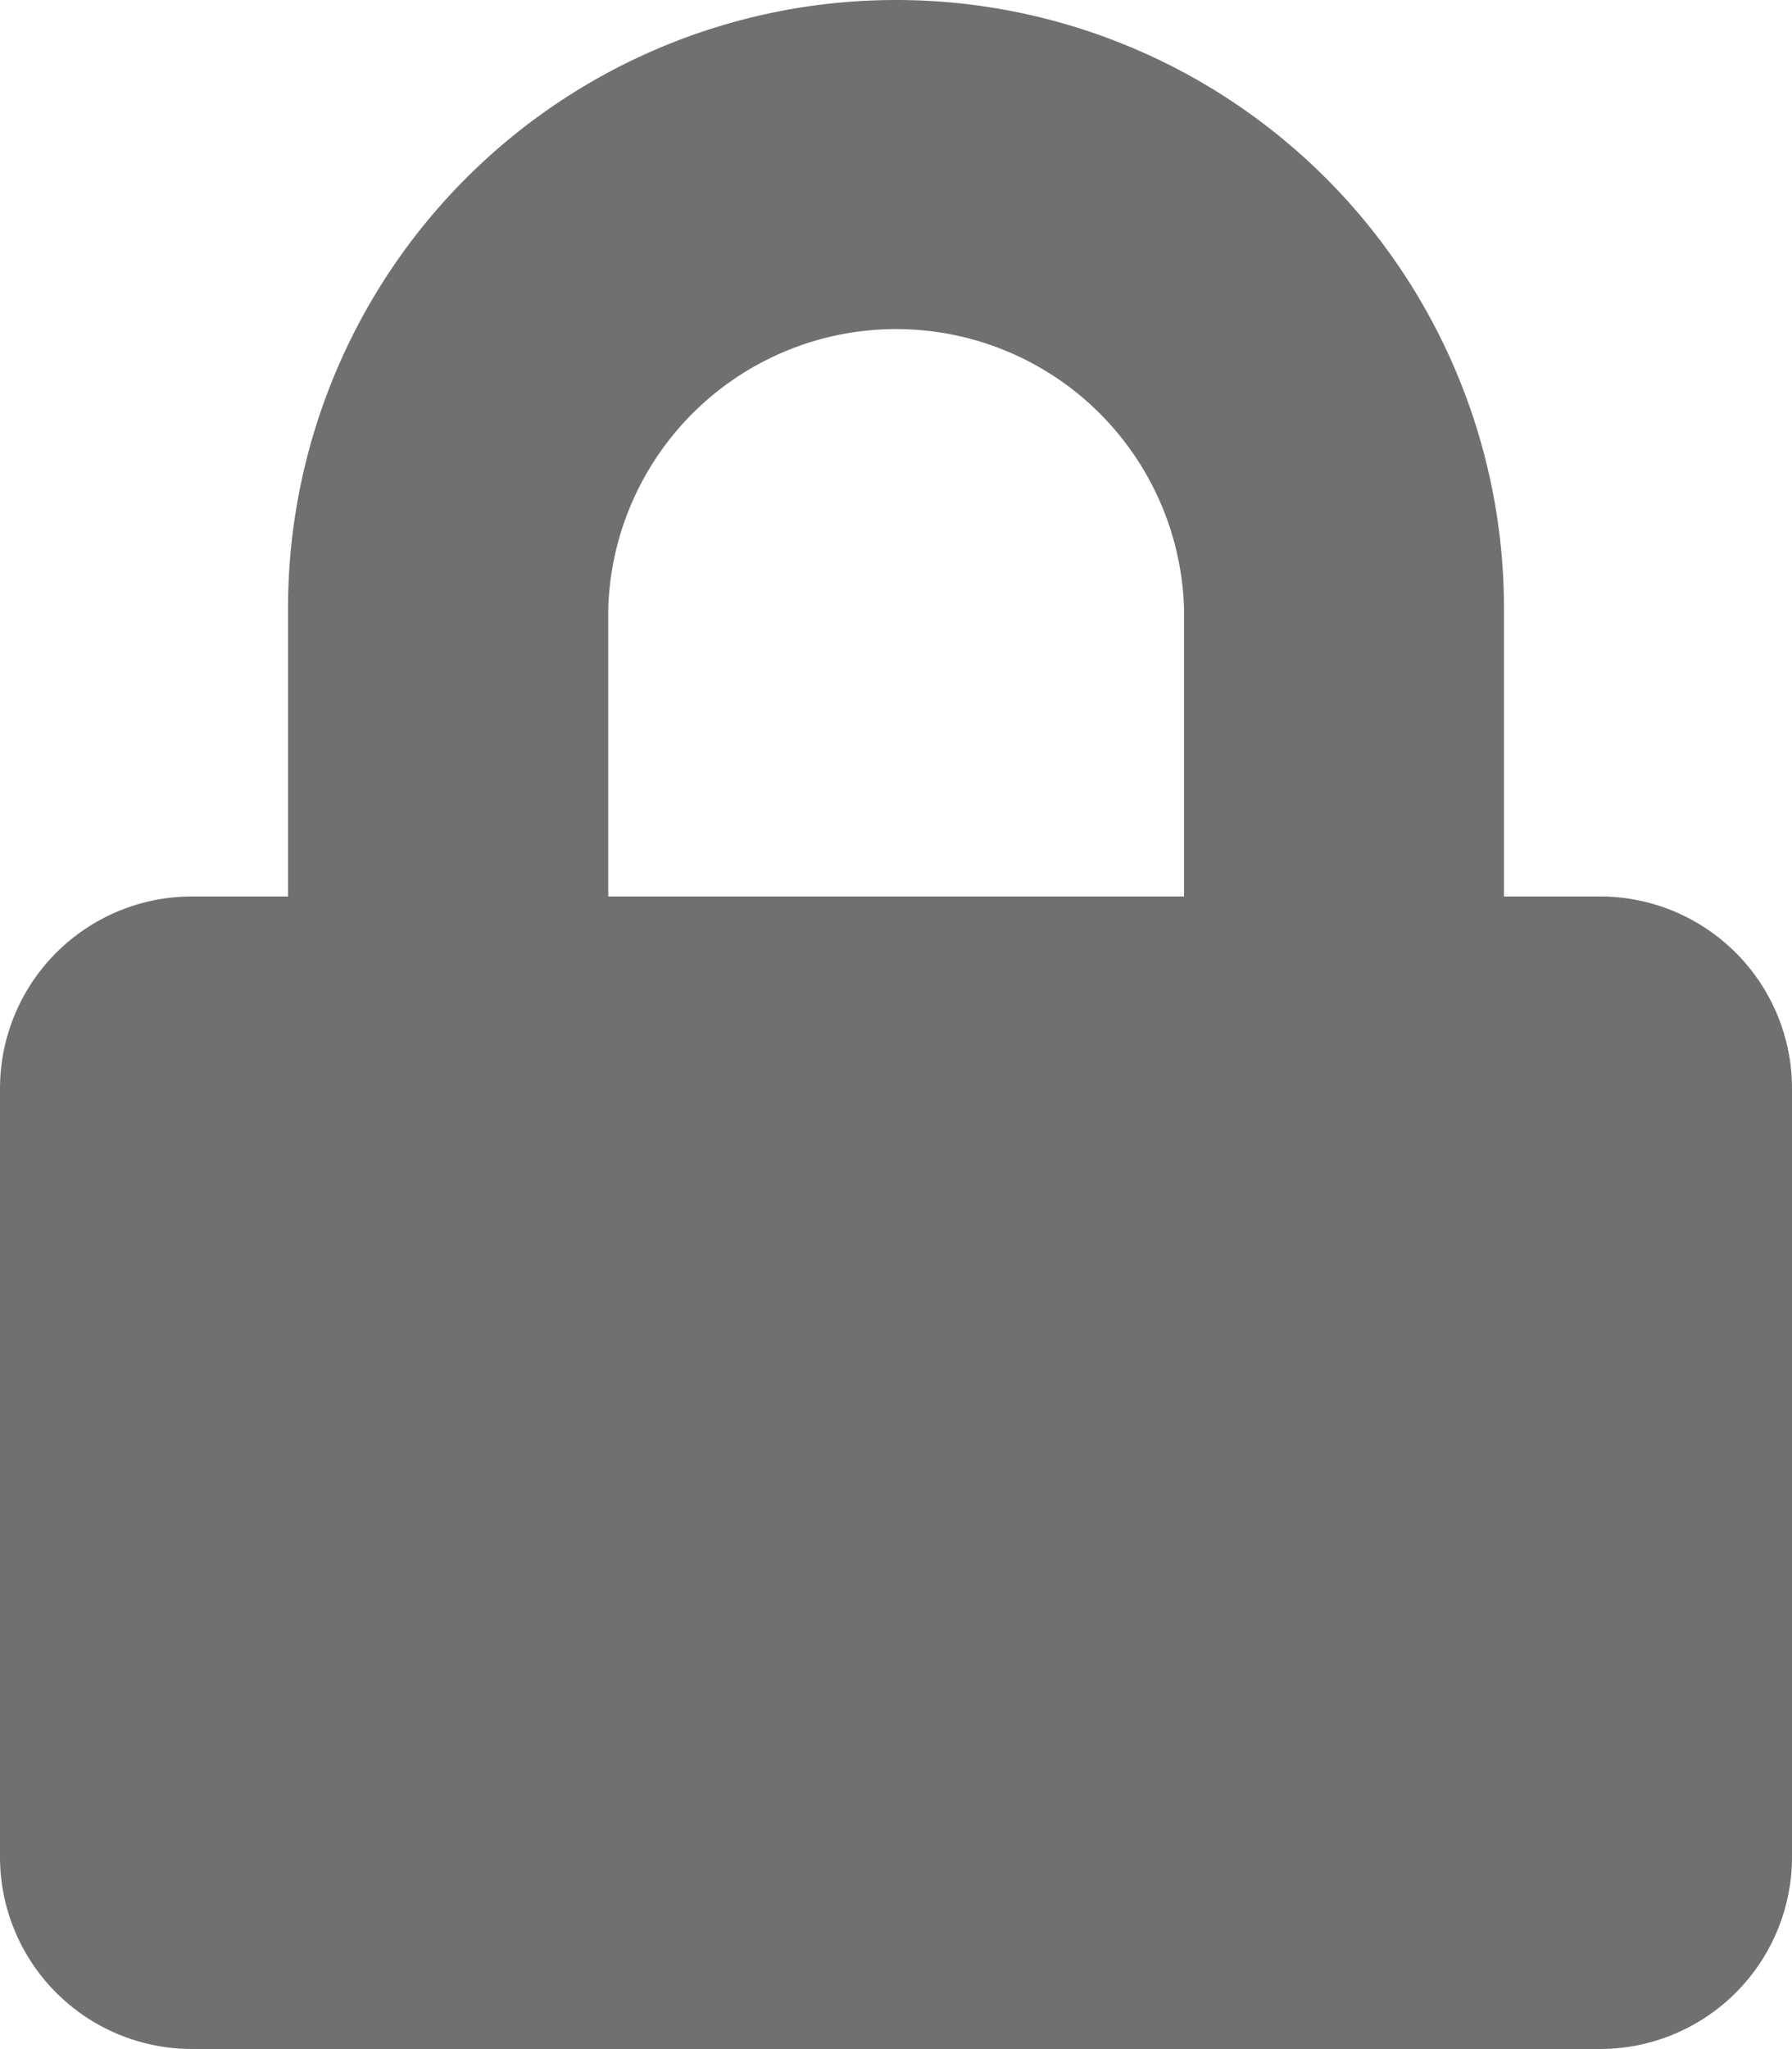 <svg xmlns="http://www.w3.org/2000/svg" width="12.76" height="14.583" viewBox="0 0 12.76 14.583"><path d="M11.393,6.38h-.684V4.329a4.329,4.329,0,0,0-8.658,0V6.38H1.367A1.367,1.367,0,0,0,0,7.747v5.468a1.367,1.367,0,0,0,1.367,1.367H11.393a1.367,1.367,0,0,0,1.367-1.367V7.747A1.367,1.367,0,0,0,11.393,6.38Zm-2.962,0h-4.1V4.329a2.051,2.051,0,0,1,4.1,0Z" fill="#707070"/></svg>